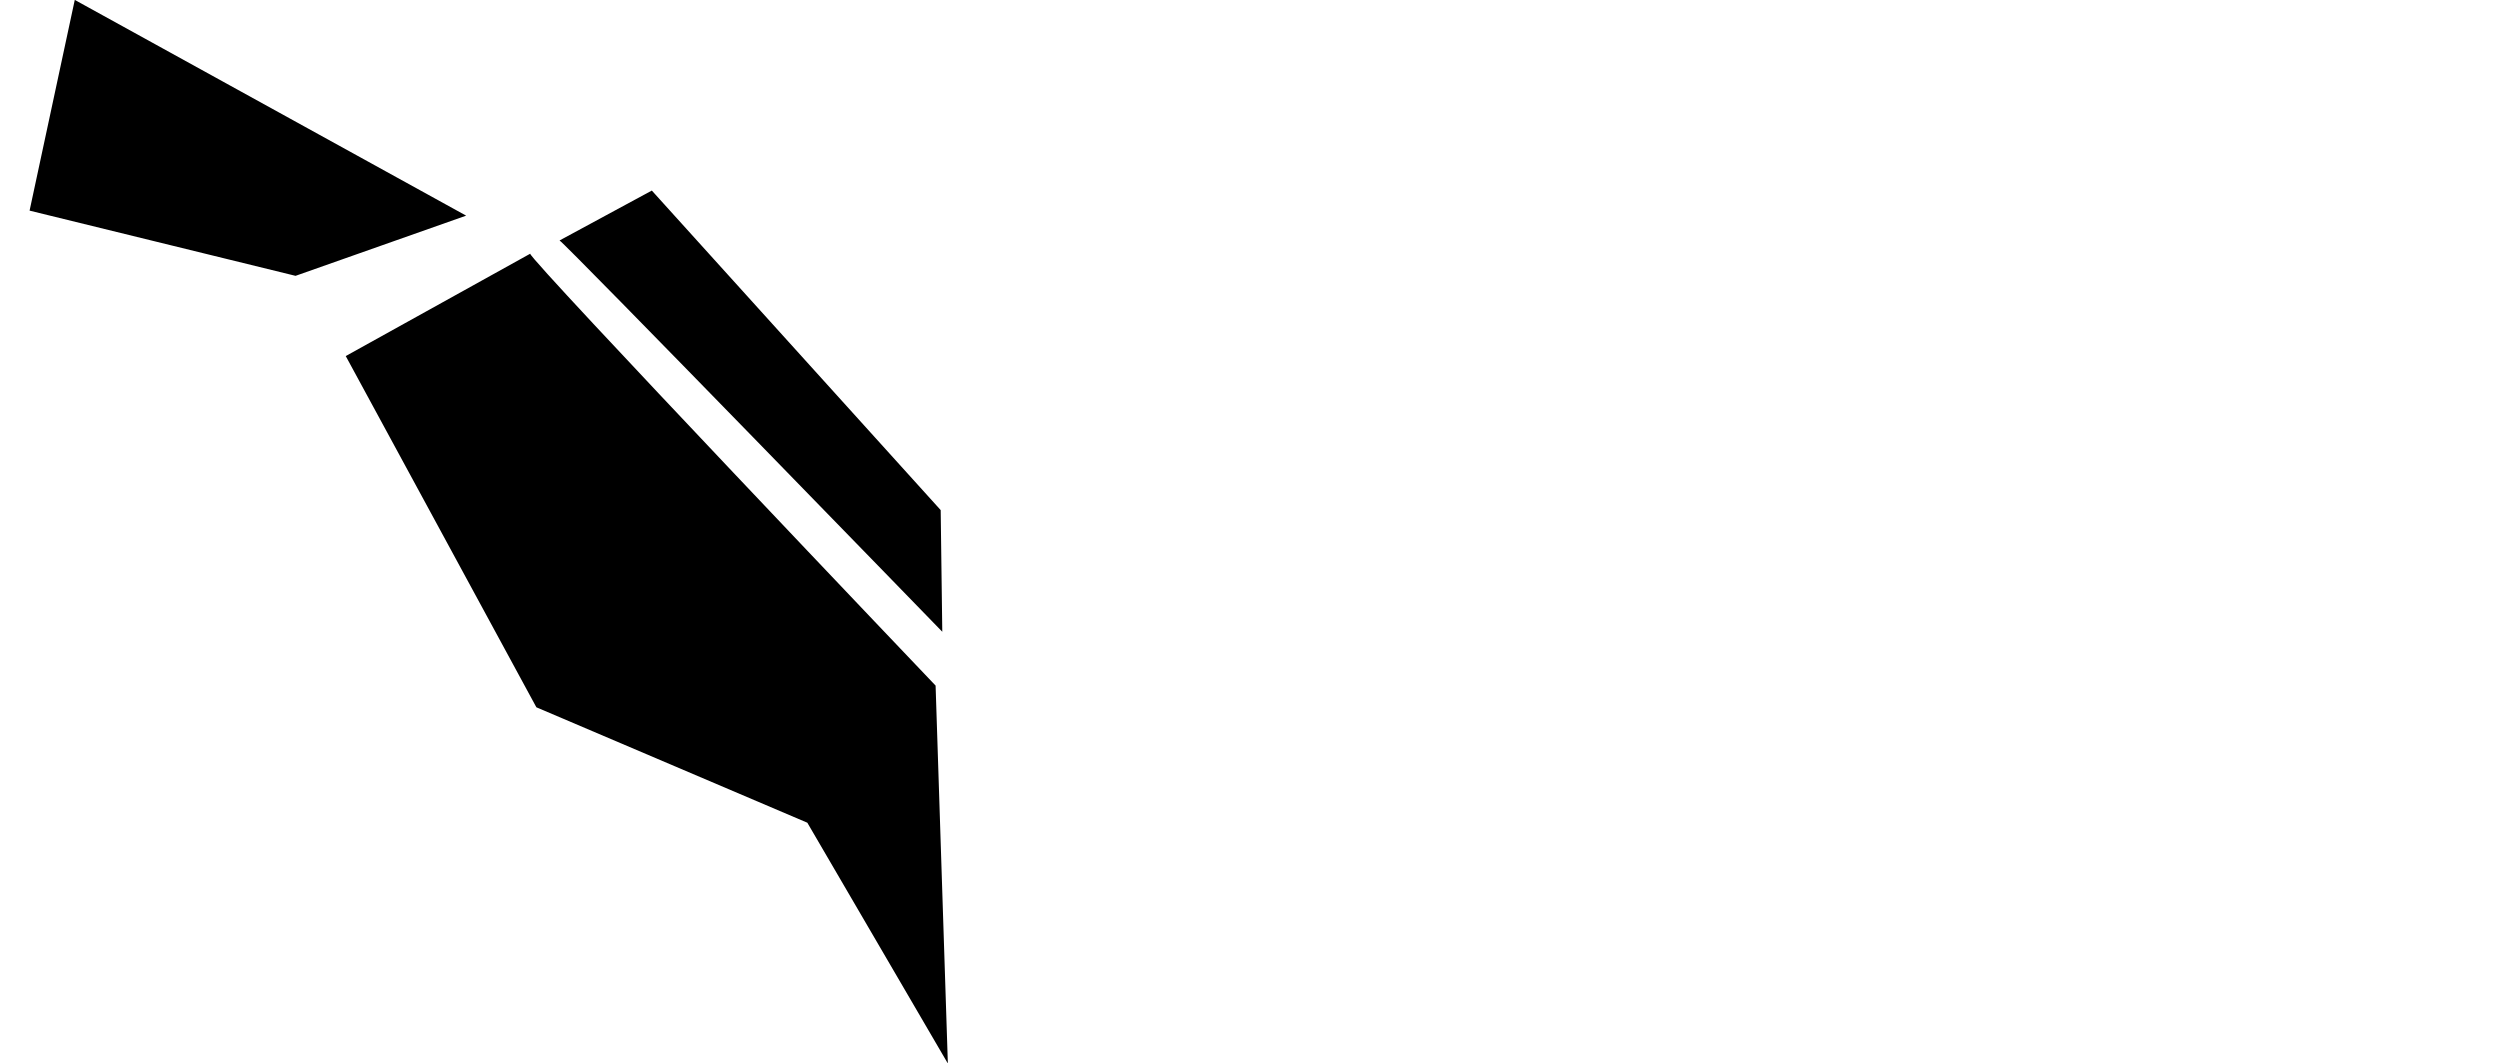 	<svg xmlns='http://www.w3.org/2000/svg' width='109.532' height='46.594' viewBox='0 0 109.532 46.594'><path d='m 3.276,-0.004 -1.98,9.232 11.653,2.857 7.474,-2.637 z m 21.238,10.54 4.044,-2.187 12.656,14 0.07,5.33 c 0,0 -16.524,-17.019 -16.769,-17.144 z m -1.285,0.58 c -0.008,0.28 17.762,18.922 17.762,18.922 l 0.537,16.557 -6.157,-10.55 -11.871,-5.057 L 15.148,15.6 Z'/></svg>
							